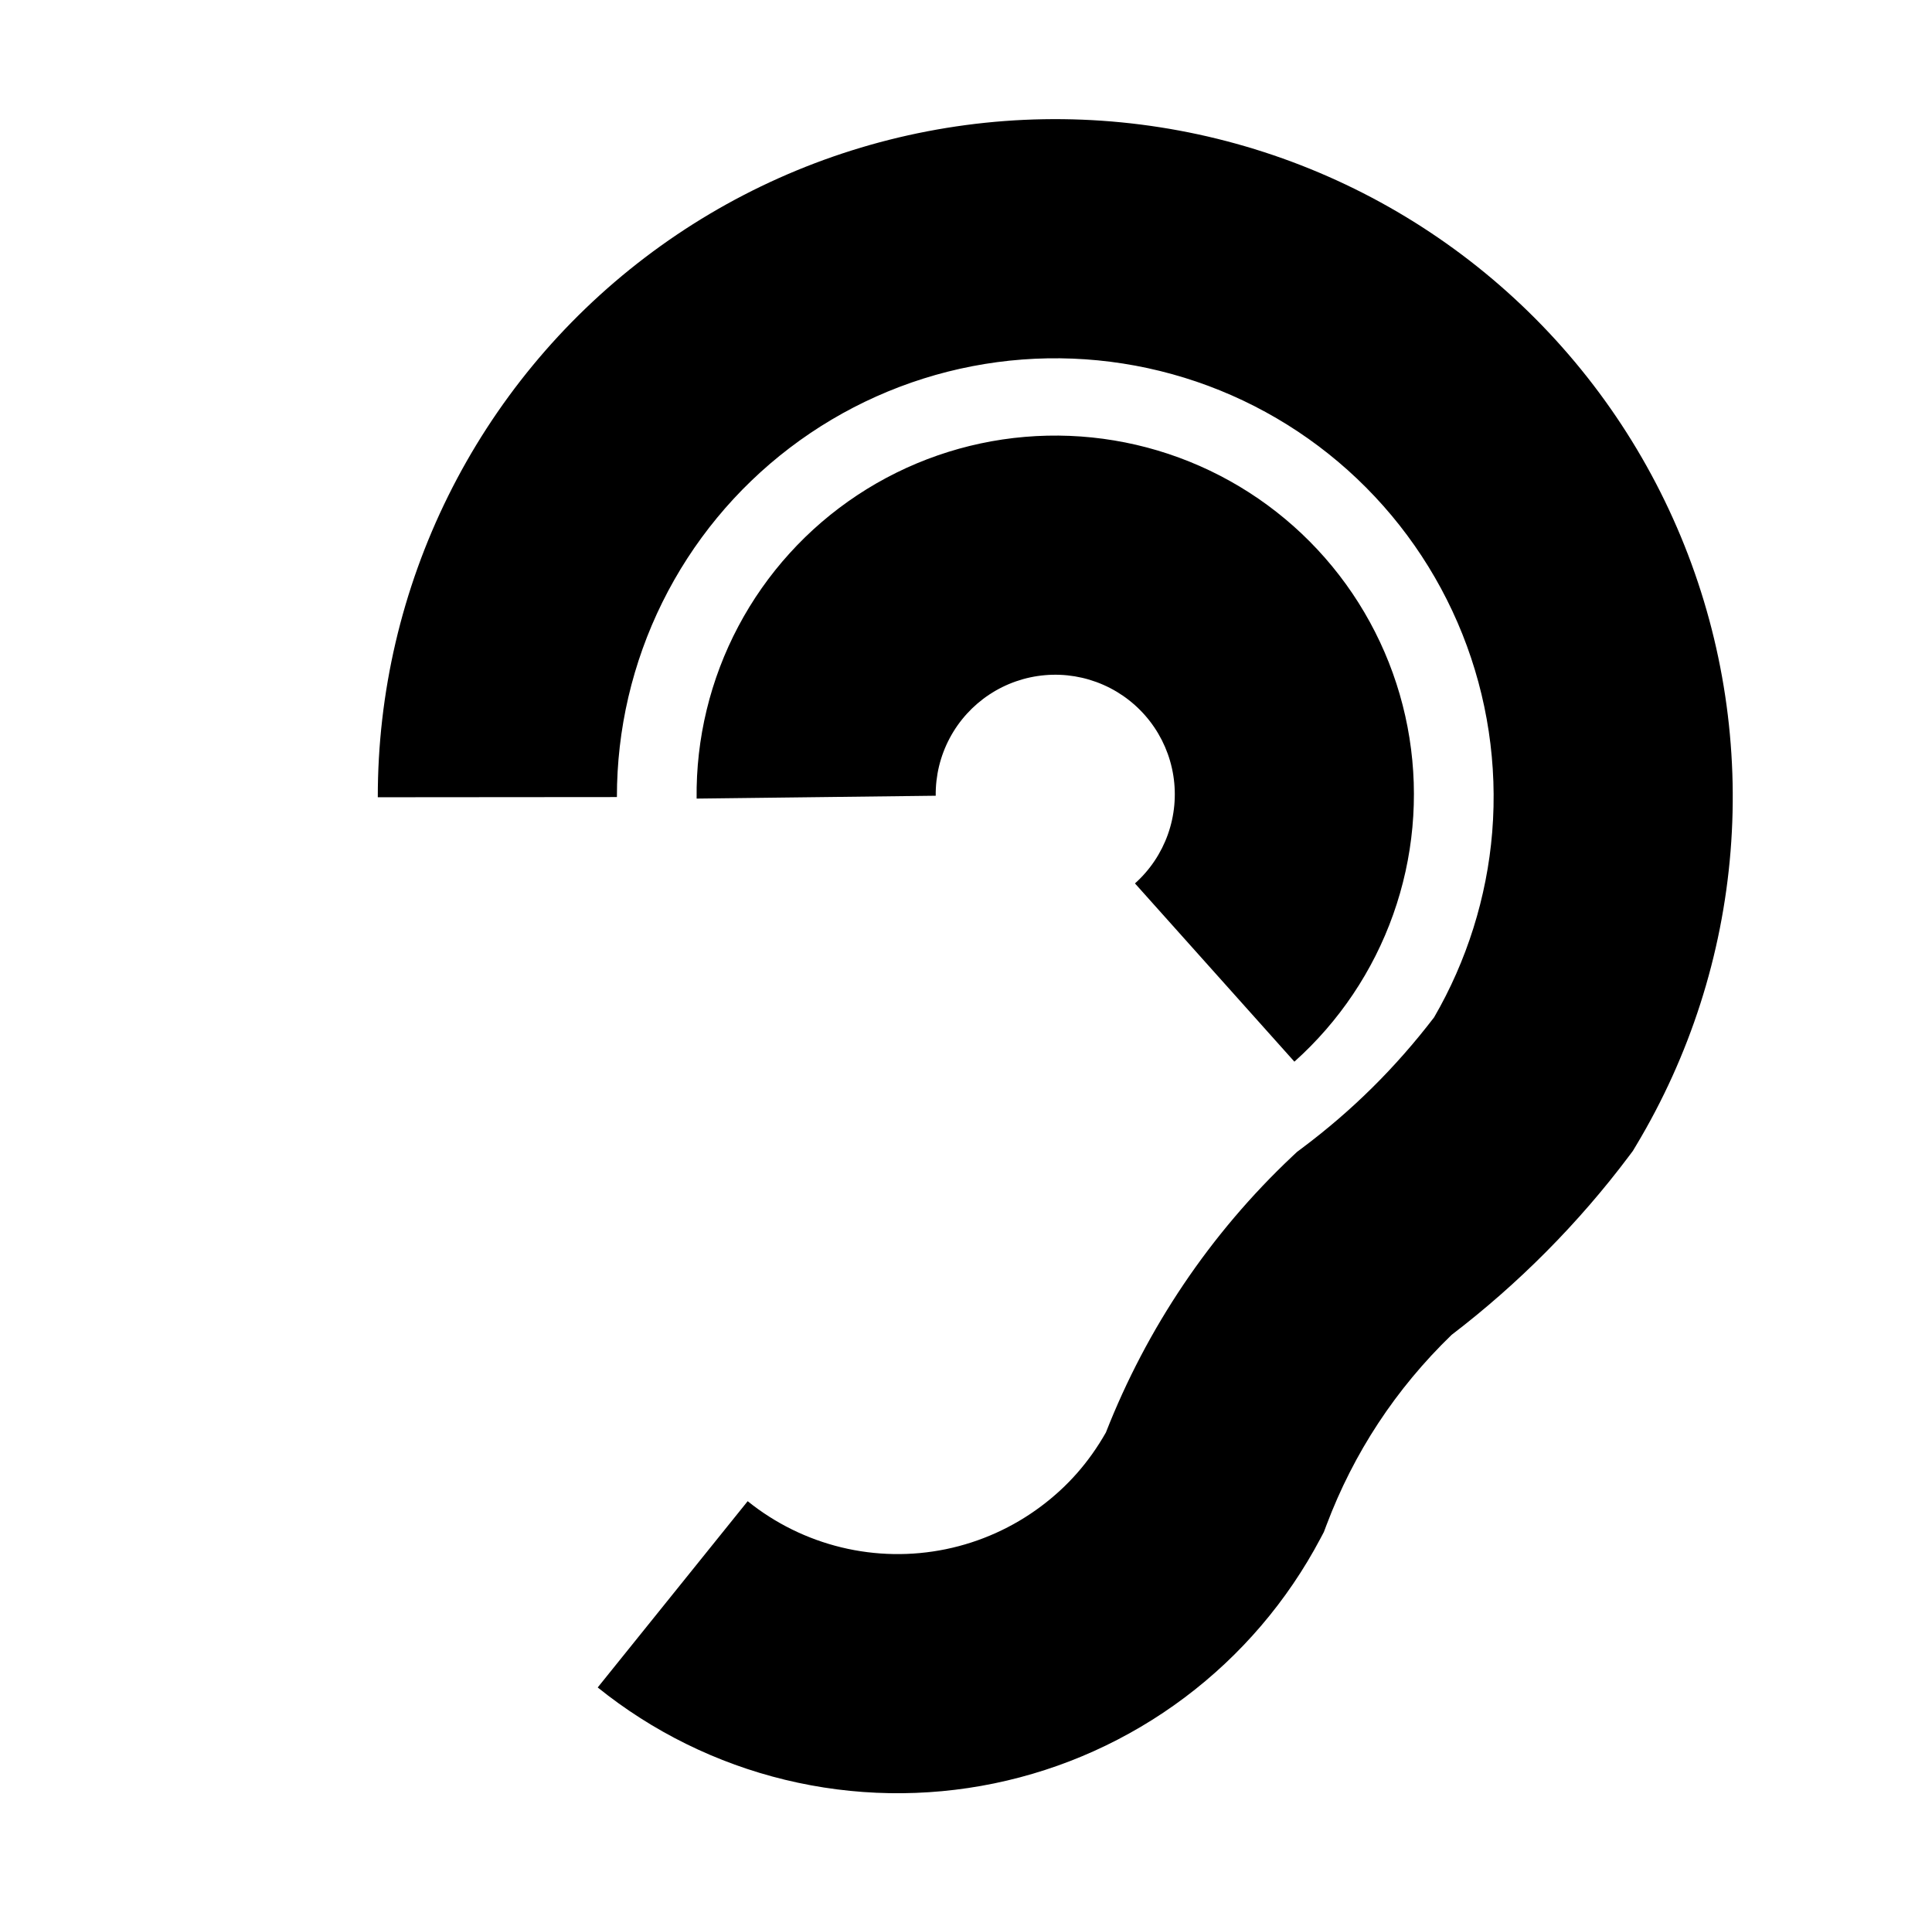 <?xml version="1.0" standalone="no"?>
<!DOCTYPE svg PUBLIC "-//W3C//DTD SVG 1.1//EN" "http://www.w3.org/Graphics/SVG/1.1/DTD/svg11.dtd" >
<svg xmlns="http://www.w3.org/2000/svg" xmlns:xlink="http://www.w3.org/1999/xlink" version="1.1" viewBox="-10 0 1010 1000">
  <g transform="matrix(1 0 0 -1 0 800)">
   <path fill="currentColor"
d="M361.267 -8.992l19.6 24.34c14.359 -11.562 31.092 -19.807 48.994 -24.138c17.938 -4.344 36.56 -4.662 54.619 -0.944c18.046 3.716 35.06 11.381 49.802 22.439c13.887 10.416 24.998 22.971 33.853 38.558
c21.403 54.572 54.543 103.917 97.343 144.232l2.552 2.403l2.805 2.104c26.061 19.543 48.598 41.795 68.863 68.228c17.02 29.309 27.629 62.693 30.394 96.873c2.842 35.198 -2.493 70.611 -15.587 103.414
c-13.1 32.817 -33.602 62.154 -59.912 85.728c-26.306 23.57 -57.719 40.745 -91.767 50.174c-34.046 9.429 -69.811 10.857 -104.502 4.176c-34.692 -6.682 -67.366 -21.293 -95.477 -42.693
c-28.108 -21.4 -50.89 -49.011 -66.561 -80.672s-23.814 -66.519 -23.785 -101.848l-62.5 -0.049l-62.5 -0.05c-0.043 54.6 12.537 108.467 36.759 157.399c24.221 48.931 59.428 91.602 102.868 124.674
c43.442 33.074 93.941 55.656 147.554 65.982c53.613 10.326 108.889 8.118 161.506 -6.453c52.618 -14.572 101.153 -41.107 141.821 -77.545c40.664 -36.435 72.35 -81.778 92.589 -132.483c20.243 -50.712 28.482 -105.396 24.088 -159.832
c-4.402 -54.421 -21.325 -107.086 -49.442 -153.882l-1.652 -2.75l-1.926 -2.566c-26.467 -35.282 -58.049 -66.984 -92.8 -93.535c-29.271 -28.301 -51.195 -61.73 -65.387 -99.353l-1.392 -3.689l-1.845 -3.485
c-17.239 -32.575 -41.466 -60.938 -70.956 -83.058c-29.485 -22.116 -63.493 -37.44 -99.598 -44.874c-36.097 -7.432 -73.42 -6.788 -109.22 1.881c-35.836 8.67 -69.299 25.162 -98.001 48.275l39.2 48.679zM604.165 314.957
l-20.835 23.291c7.792 6.97 13.709 15.783 17.214 25.639c3.505 9.858 4.479 20.435 2.839 30.744c-1.646 10.357 -5.843 20.08 -12.232 28.363c-6.395 8.293 -14.741 14.825 -24.32 19.04
c-9.573 4.213 -20.048 5.955 -30.464 5.069c-10.422 -0.887 -20.454 -4.373 -29.175 -10.138c-8.722 -5.766 -15.858 -13.629 -20.756 -22.87c-4.897 -9.239 -7.397 -19.557 -7.271 -30.015l-31.248 -0.374l-31.248 -0.374
l-62.495 -0.748c-0.376 31.366 7.125 62.331 21.816 90.048c14.69 27.715 36.098 51.306 62.269 68.607c26.172 17.301 56.261 27.755 87.518 30.414c31.259 2.657 62.685 -2.571 91.397 -15.205
c28.706 -12.631 53.81 -32.279 72.953 -57.107c19.158 -24.836 31.787 -54.115 36.704 -85.064c4.935 -31 1.997 -62.721 -8.51 -92.27c-10.509 -29.555 -28.266 -56.005 -51.649 -76.924l-41.67 46.582z" />
  </g>

</svg>
